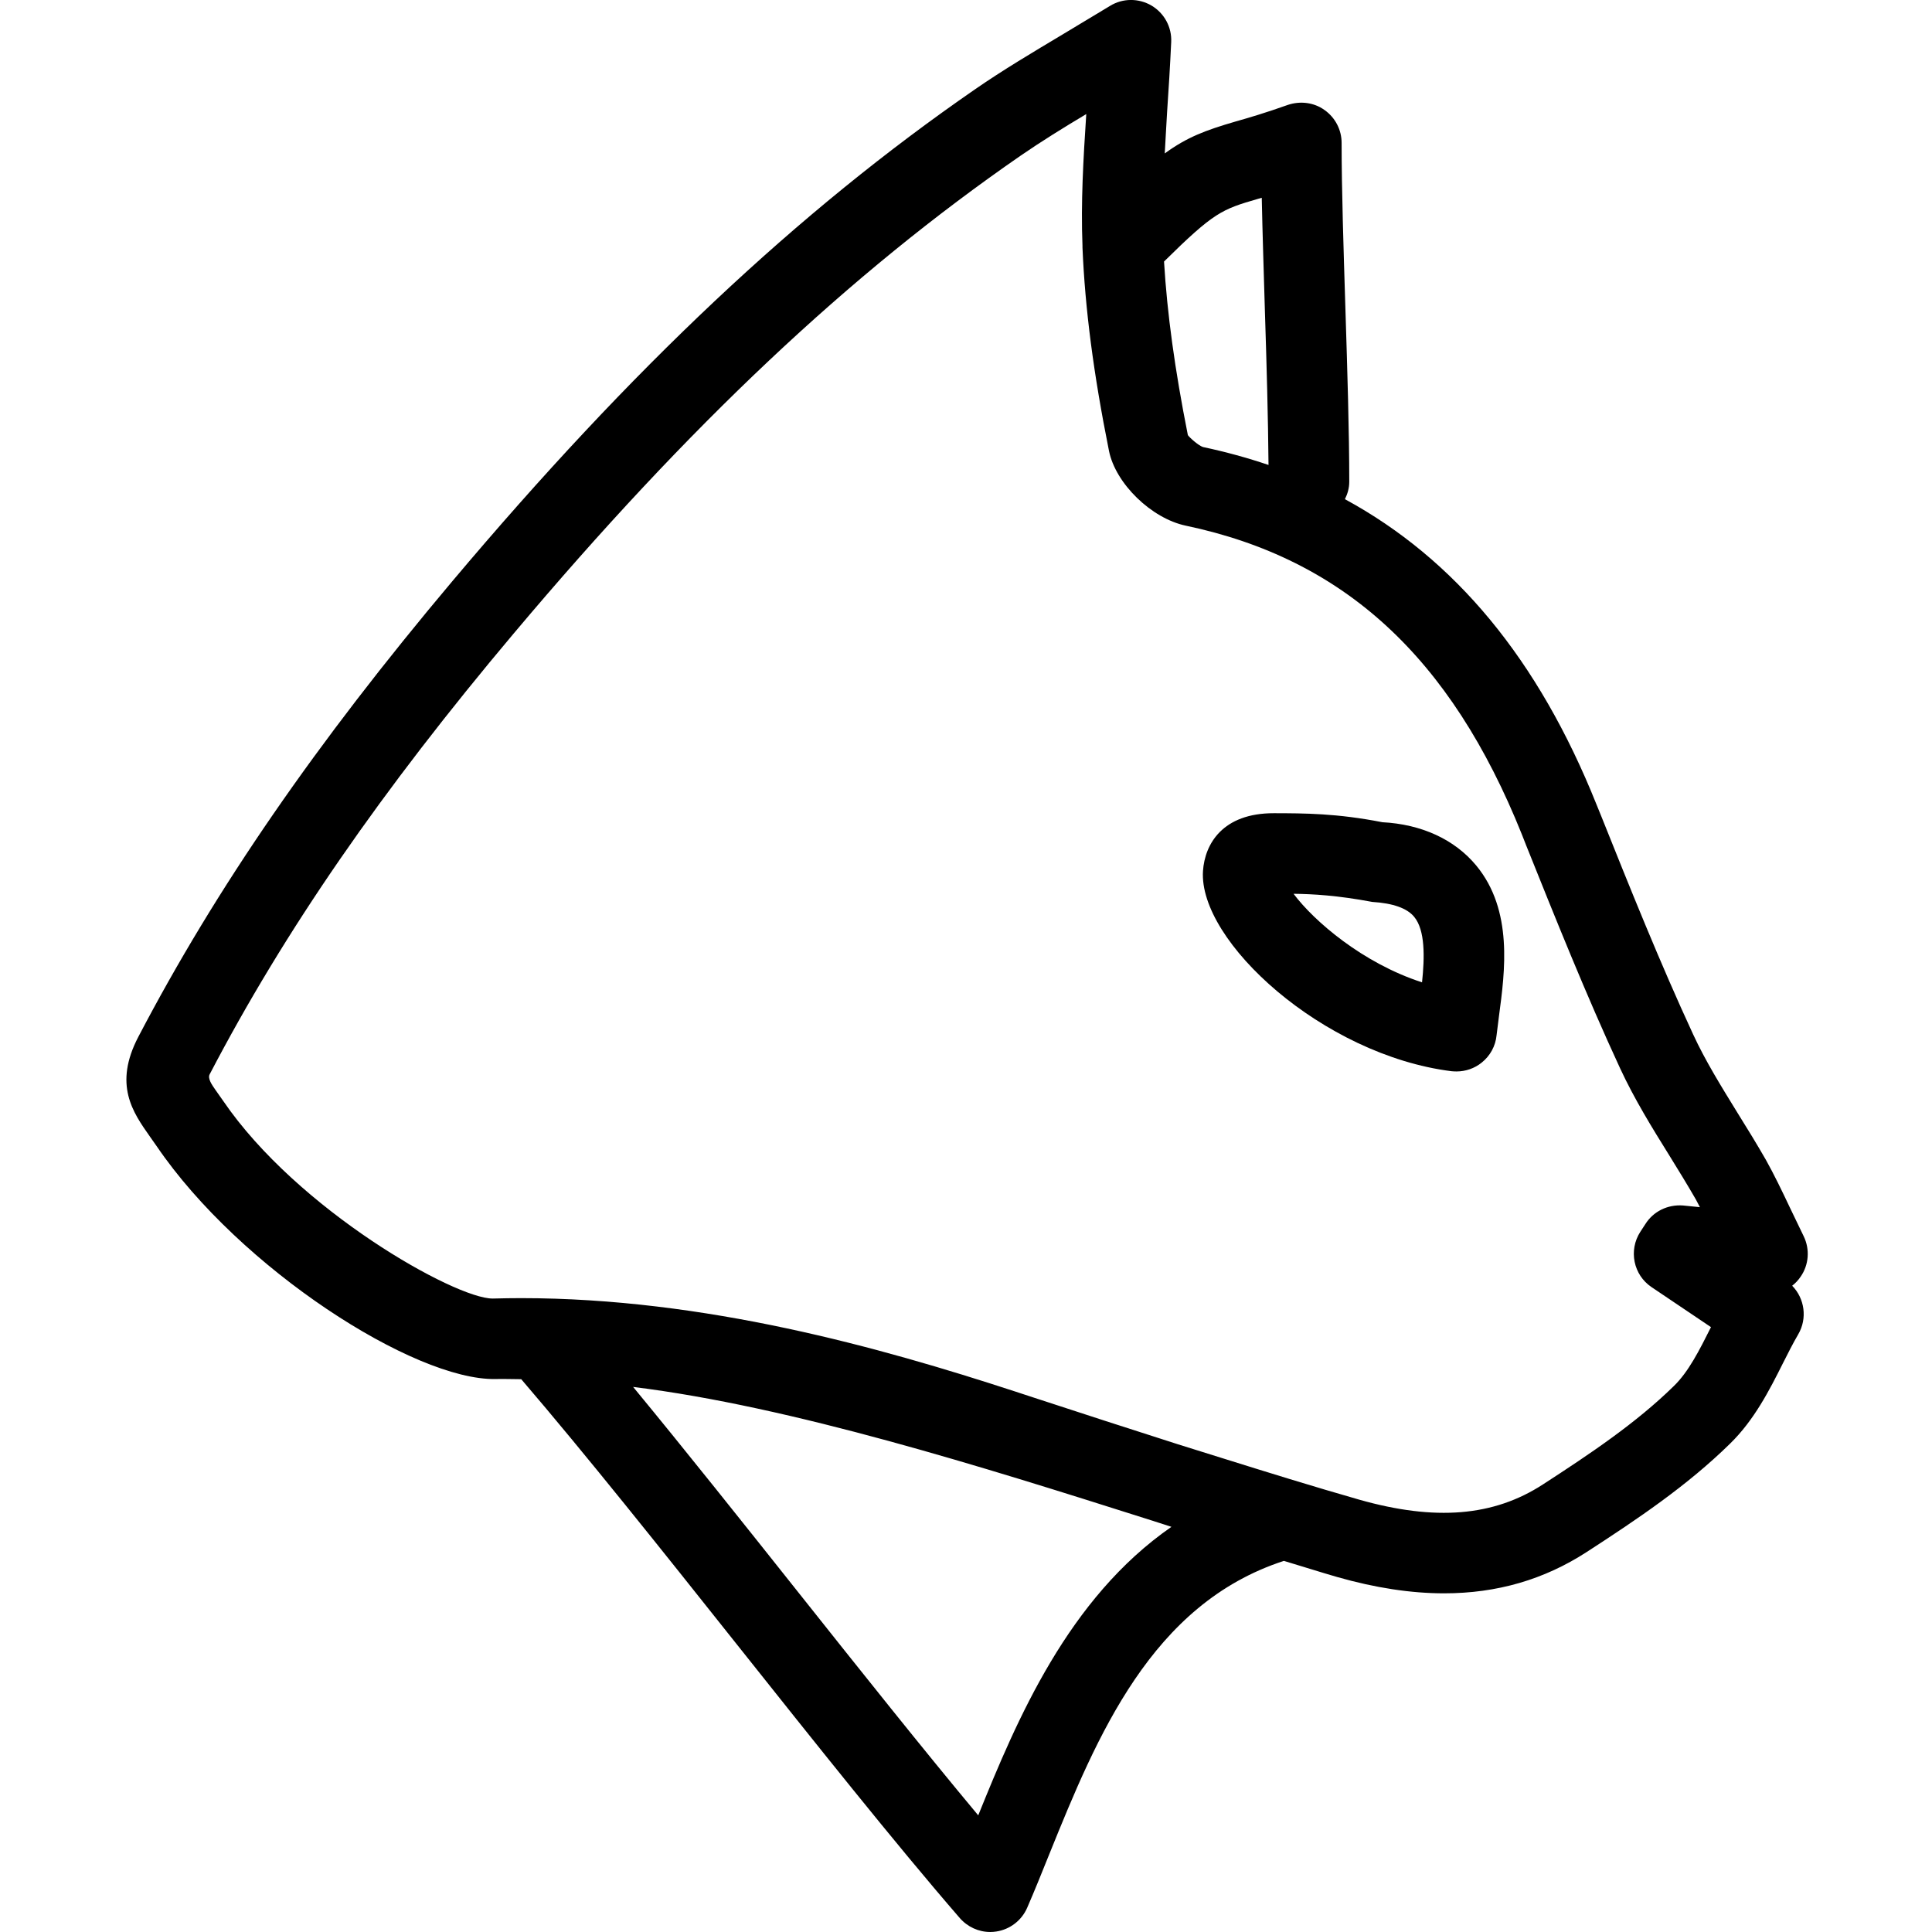 <svg xmlns="http://www.w3.org/2000/svg" viewBox="0 0 24 24" style="fill-rule:evenodd;clip-rule:evenodd;stroke-linejoin:round;stroke-miterlimit:1.414;"><path d="M17.047,11.204c0.257,0.016 0.433,0.078 0.521,0.186c0.137,0.167 0.13,0.501 0.097,0.813c-0.738,-0.239 -1.342,-0.761 -1.596,-1.1c0.24,0.003 0.54,0.019 0.978,0.101m0.984,2.103c0.022,0.002 0.042,0.003 0.063,0.003c0.112,0 0.223,-0.038 0.311,-0.109c0.106,-0.084 0.173,-0.206 0.186,-0.341l0.03,-0.239c0.074,-0.554 0.177,-1.311 -0.281,-1.867c-0.272,-0.33 -0.687,-0.515 -1.167,-0.54c-0.567,-0.111 -0.965,-0.111 -1.348,-0.112c-0.639,-0.001 -0.858,0.383 -0.881,0.717c-0.058,0.871 1.487,2.287 3.087,2.488" /><path d="M6.386,7.864c2.172,-2.581 4.173,-4.466 6.295,-5.932c0.259,-0.178 0.527,-0.344 0.813,-0.515c-0.037,0.563 -0.068,1.098 -0.047,1.637l0,0.021c0.032,0.761 0.136,1.563 0.329,2.525c0.081,0.407 0.527,0.84 0.954,0.93c1.965,0.413 3.291,1.631 4.175,3.835l0.055,0.14c0.366,0.912 0.743,1.854 1.165,2.765c0.178,0.384 0.398,0.74 0.611,1.082c0.113,0.183 0.226,0.366 0.331,0.549c0.017,0.031 0.034,0.063 0.05,0.095l-0.21,-0.021c-0.191,-0.014 -0.369,0.073 -0.469,0.233l-0.062,0.095c-0.147,0.229 -0.086,0.534 0.14,0.686l0.738,0.497l0,0.001c-0.143,0.285 -0.278,0.554 -0.461,0.731c-0.467,0.458 -1.035,0.839 -1.626,1.222c-0.614,0.399 -1.339,0.456 -2.28,0.19c-0.574,-0.164 -1.15,-0.343 -1.725,-0.523c-0.178,-0.056 -0.345,-0.107 -0.531,-0.166c-0.599,-0.191 -1.198,-0.386 -1.785,-0.578l-0.247,-0.081c-1.664,-0.543 -3.842,-1.156 -6.127,-1.156c-0.115,0 -0.23,0.002 -0.345,0.005l-0.009,0c-0.465,0 -2.42,-1.098 -3.346,-2.456l-0.093,-0.132c-0.046,-0.066 -0.104,-0.147 -0.073,-0.2c0.929,-1.78 2.131,-3.521 3.78,-5.479m9.239,-5.393c0.017,-0.004 0.032,-0.009 0.049,-0.014c0.009,0.439 0.025,0.921 0.039,1.404c0.022,0.674 0.04,1.339 0.045,1.915c-0.262,-0.089 -0.533,-0.163 -0.815,-0.223c-0.057,-0.019 -0.169,-0.12 -0.187,-0.148c-0.163,-0.82 -0.257,-1.51 -0.296,-2.156c0.623,-0.615 0.718,-0.648 1.165,-0.778m-3.473,20.08c-0.686,-0.822 -1.465,-1.801 -2.223,-2.755c-0.697,-0.877 -1.411,-1.775 -2.064,-2.567c1.97,0.243 4.366,1.001 6.357,1.632c0.055,0.018 0.108,0.034 0.163,0.052c0.056,0.017 0.11,0.036 0.167,0.054c-1.283,0.889 -1.917,2.389 -2.4,3.584m-10.289,-8.431l0.083,0.118c1.036,1.522 3.201,2.911 4.209,2.893c0.107,-0.003 0.212,0.002 0.32,0.002c0.796,0.928 1.746,2.121 2.671,3.285c0.968,1.217 1.968,2.475 2.777,3.409c0.096,0.11 0.234,0.173 0.378,0.173c0.025,0 0.051,-0.002 0.076,-0.006c0.17,-0.026 0.315,-0.138 0.383,-0.295c0.091,-0.209 0.182,-0.435 0.276,-0.669c0.591,-1.461 1.266,-3.105 2.913,-3.64c0.222,0.066 0.442,0.137 0.664,0.201c0.471,0.134 0.913,0.202 1.326,0.202c0.657,0 1.243,-0.171 1.771,-0.513c0.636,-0.412 1.25,-0.825 1.782,-1.347c0.301,-0.294 0.49,-0.667 0.655,-0.996c0.063,-0.125 0.125,-0.248 0.191,-0.361c0.116,-0.198 0.08,-0.446 -0.075,-0.604c0.04,-0.031 0.075,-0.068 0.104,-0.111c0.104,-0.148 0.118,-0.342 0.039,-0.504l-0.17,-0.353c-0.107,-0.226 -0.197,-0.412 -0.299,-0.595c-0.113,-0.197 -0.232,-0.391 -0.352,-0.583c-0.205,-0.333 -0.4,-0.647 -0.552,-0.976c-0.411,-0.887 -0.784,-1.818 -1.144,-2.717l-0.057,-0.14c-0.721,-1.801 -1.757,-3.049 -3.125,-3.792c0.033,-0.066 0.054,-0.138 0.054,-0.216c0,-0.623 -0.024,-1.392 -0.048,-2.155c-0.023,-0.739 -0.047,-1.472 -0.047,-2.055c0,-0.162 -0.079,-0.314 -0.212,-0.408c-0.132,-0.095 -0.301,-0.115 -0.455,-0.064c-0.281,0.1 -0.486,0.16 -0.652,0.207c-0.373,0.109 -0.601,0.194 -0.878,0.396c0.01,-0.17 0.018,-0.337 0.029,-0.513c0.019,-0.279 0.037,-0.567 0.051,-0.87c0.009,-0.185 -0.085,-0.359 -0.245,-0.454c-0.159,-0.093 -0.358,-0.093 -0.516,0.005l-0.573,0.345c-0.393,0.235 -0.756,0.451 -1.102,0.69c-2.198,1.518 -4.261,3.46 -6.493,6.11c-1.697,2.016 -2.936,3.815 -3.901,5.66c-0.312,0.596 -0.069,0.939 0.144,1.241" /></svg>